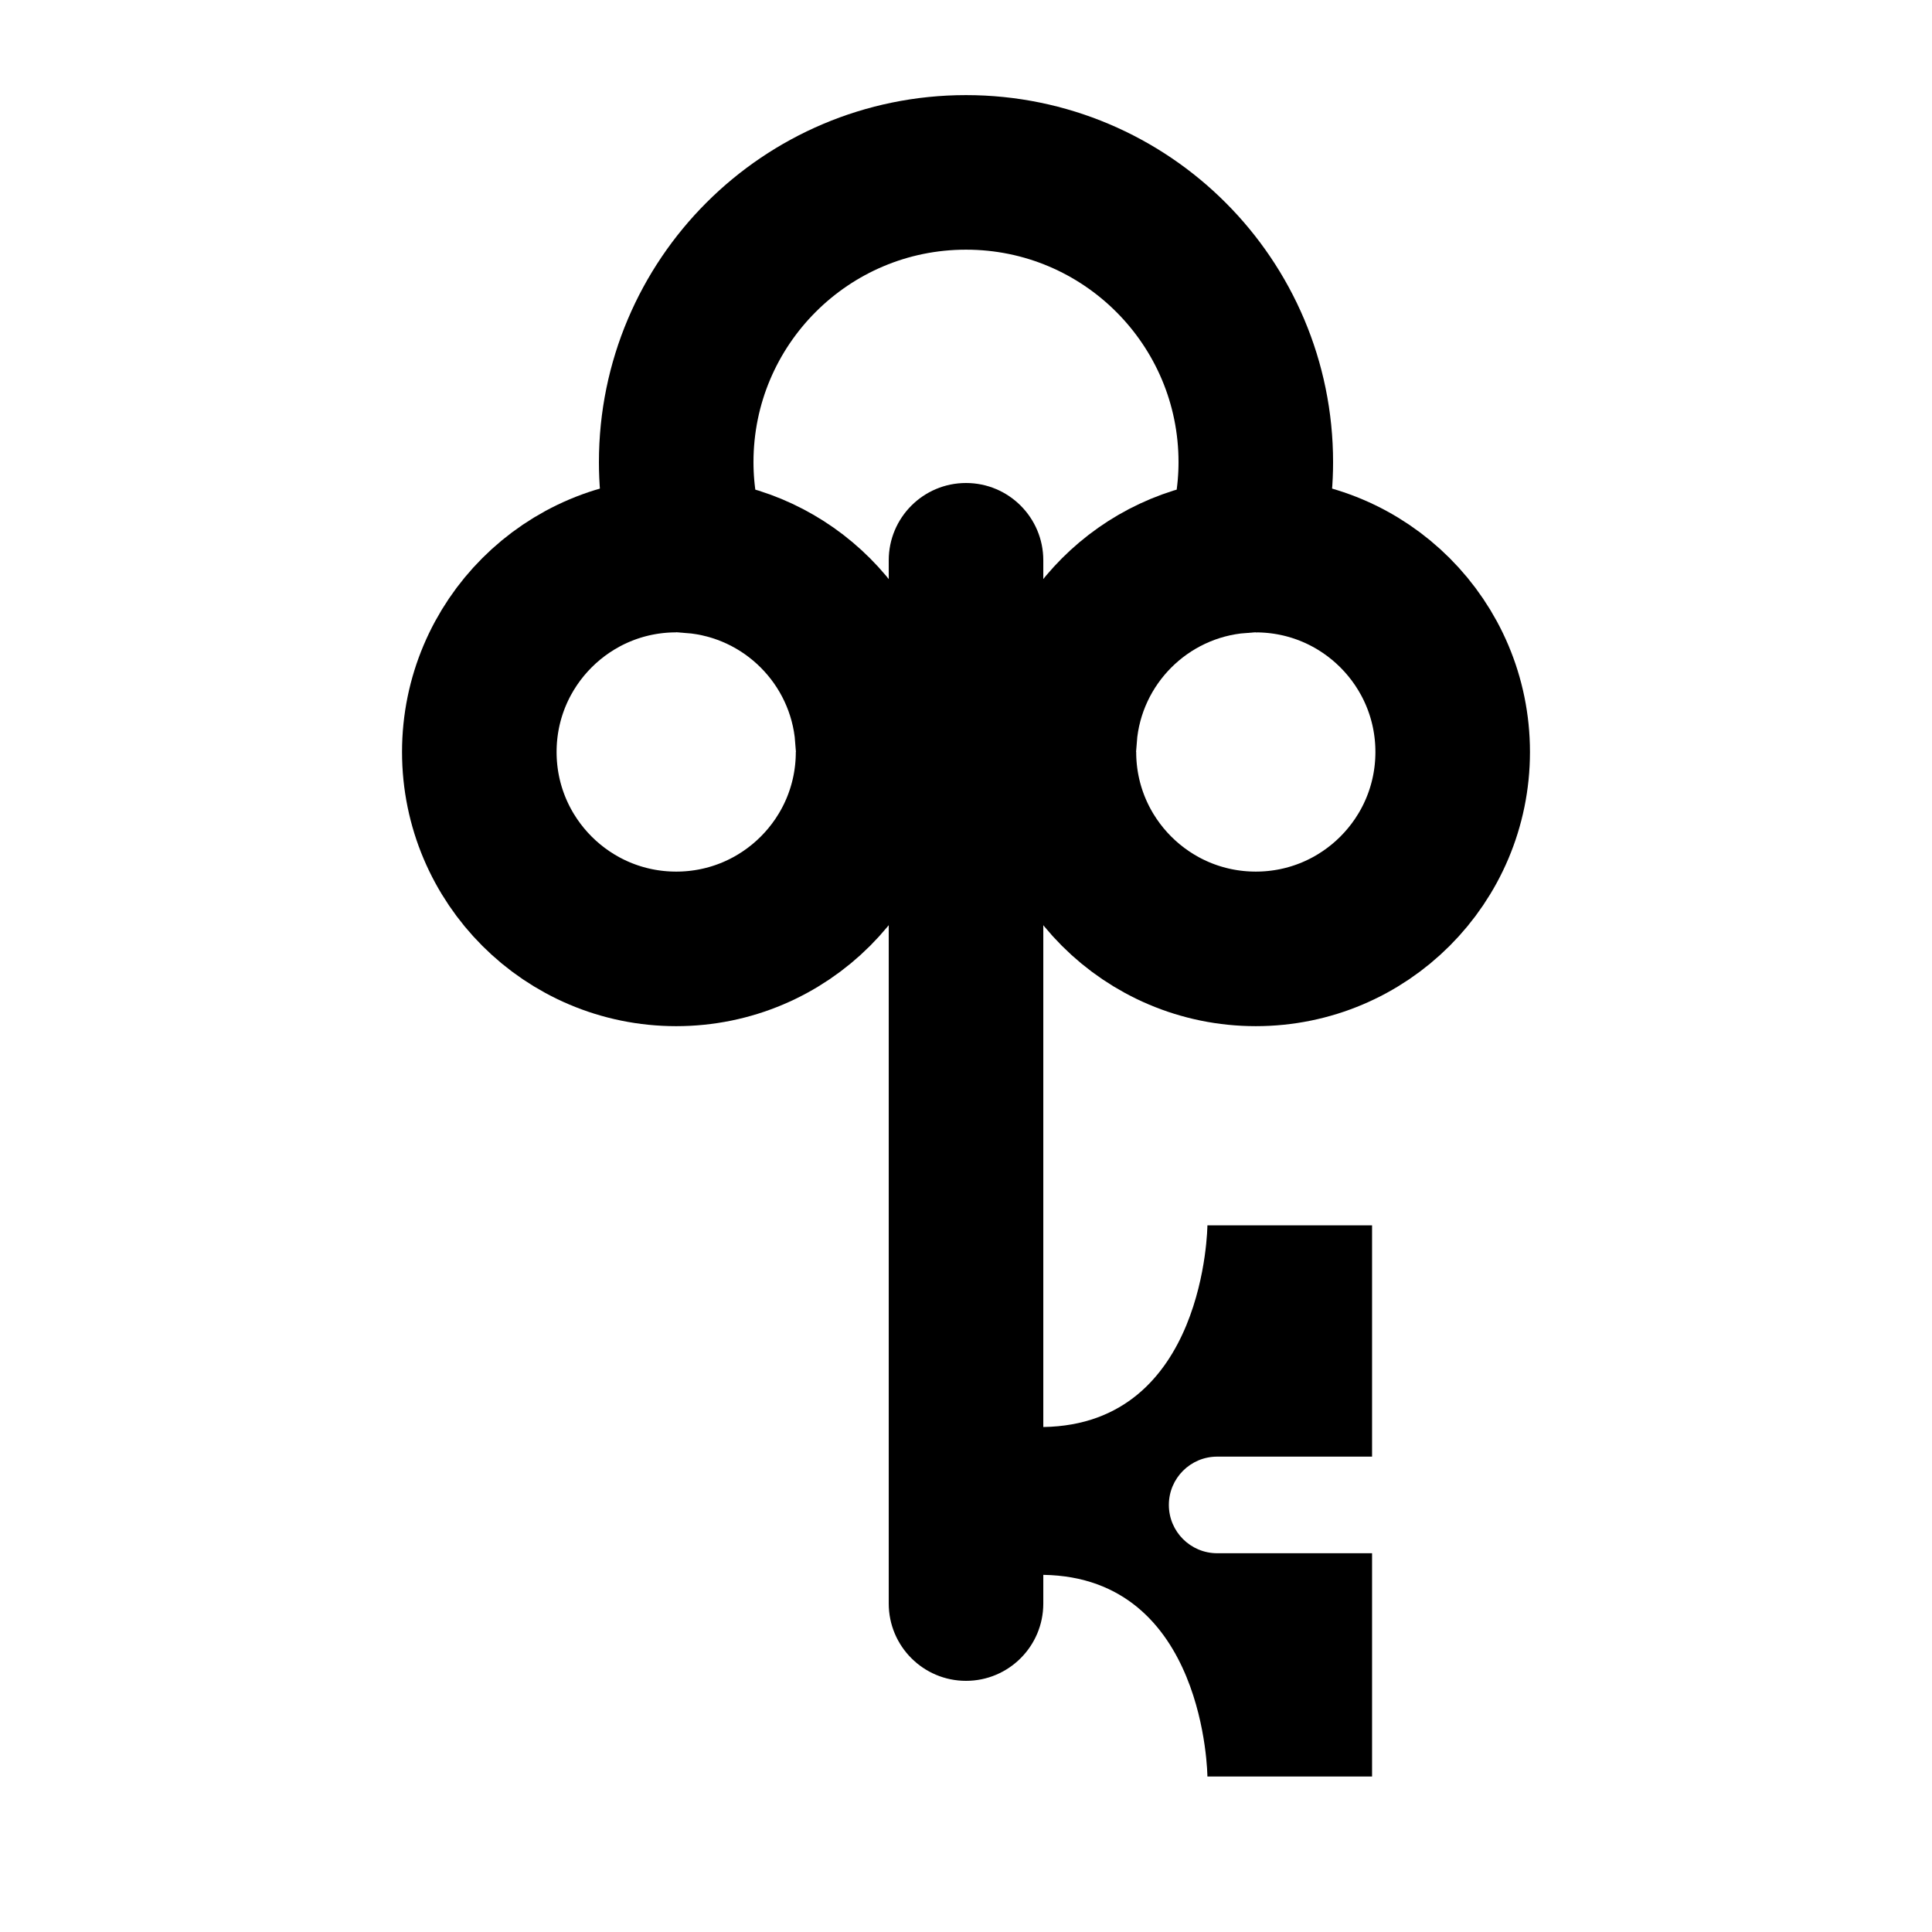 <?xml version="1.0" encoding="utf-8"?>
<!-- Generator: Adobe Illustrator 16.0.0, SVG Export Plug-In . SVG Version: 6.00 Build 0)  -->
<!DOCTYPE svg PUBLIC "-//W3C//DTD SVG 1.1//EN" "http://www.w3.org/Graphics/SVG/1.1/DTD/svg11.dtd">
<svg version="1.1" xmlns="http://www.w3.org/2000/svg" xmlns:xlink="http://www.w3.org/1999/xlink" x="0px" y="0px" width="100px"
	 height="100px" viewBox="0 0 100 100" enable-background="new 0 0 100 100" xml:space="preserve">
<g id="Layer_1" display="none">
</g>
<g id="svg">
	<path fill="none" stroke="#000000" stroke-width="8" stroke-miterlimit="10" d="M35,28.731c-5.628,0-10.191,4.563-10.191,10.191
		S29.372,49.114,35,49.114c5.629,0,10.191-4.563,10.191-10.191"/>
	<path fill="none" stroke="#000000" stroke-width="8" stroke-miterlimit="10" d="M50,8.923c-8.284,0-15,6.716-15,15
		c0,1.7,0.296,3.327,0.817,4.85c4.976,0.396,8.937,4.358,9.333,9.333c1.523,0.521,3.15,0.817,4.85,0.817
		c1.699,0,3.327-0.296,4.85-0.817c0.396-4.975,4.358-8.938,9.334-9.333C64.704,27.25,65,25.623,65,23.923
		C65,15.639,58.285,8.923,50,8.923z"/>
	<path fill="none" stroke="#000000" stroke-width="8" stroke-miterlimit="10" d="M54.809,38.923c0,5.628,4.563,10.191,10.191,10.191
		s10.191-4.563,10.191-10.191c0-5.628-4.563-10.191-10.191-10.191"/>
	<path d="M63,80.395c-1.381,0-2.5-1.119-2.5-2.5s1.119-2.5,2.5-2.5h8.018V63.423h-8.523c0,0-0.073,10.311-8.494,10.439V29
		c0-2.209-1.791-4-4-4s-4,1.791-4,4v54c0,2.209,1.791,4,4,4s4-1.791,4-4v-1.486c8.421,0.129,8.494,10.439,8.494,10.439h8.523V80.395
		H63z"/>
</g>
</svg>
